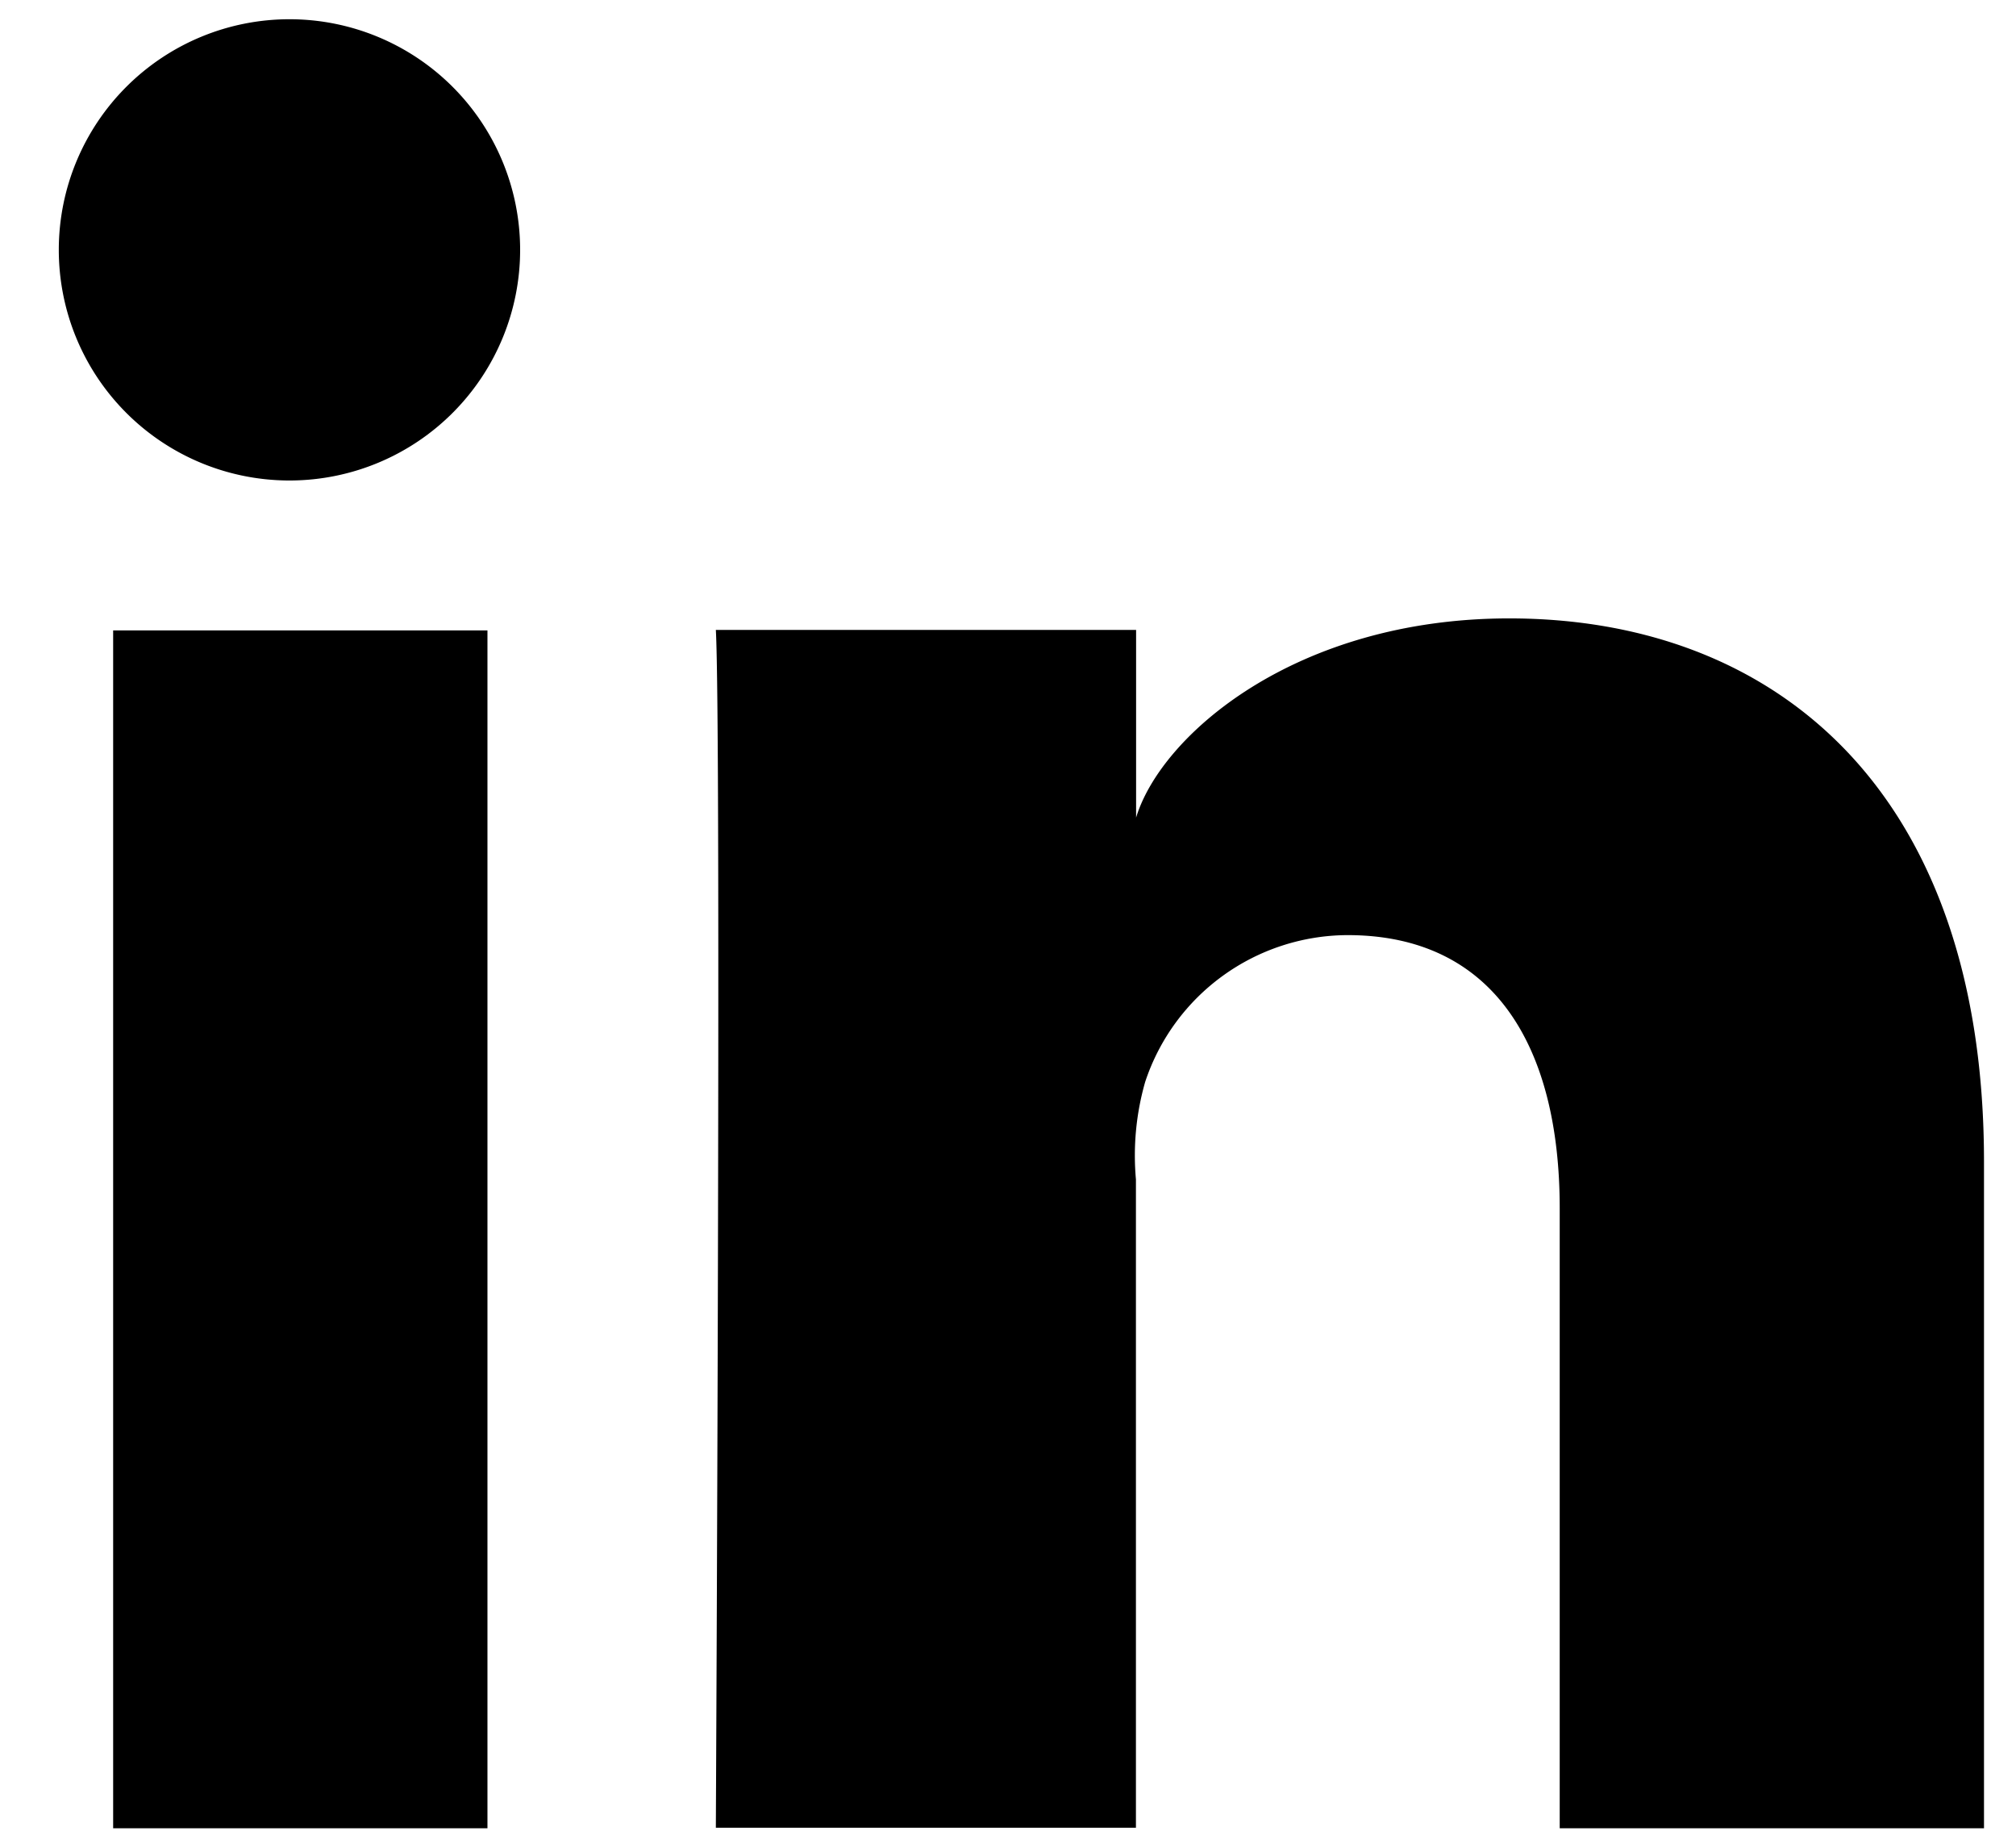 <svg height="22" viewBox="0 0 24 22" width="24" xmlns="http://www.w3.org/2000/svg"><path d="m5.803 21.768h-4.456v-14.262h4.456zm-2.342-16.047h-.031a2.746 2.746 0 1 1 .032 0zm20.157 16.047h-5.05v-7.382c0-1.935-.79-3.252-2.525-3.252a2.547 2.547 0 0 0 -2.41 1.748c-.108.377-.145.77-.11 1.161v7.719h-5.001s.066-13.074 0-14.262h5.003v2.235c.295-.977 1.893-2.372 4.443-2.372 3.165 0 5.651 2.05 5.651 6.469v7.936z"/></svg>